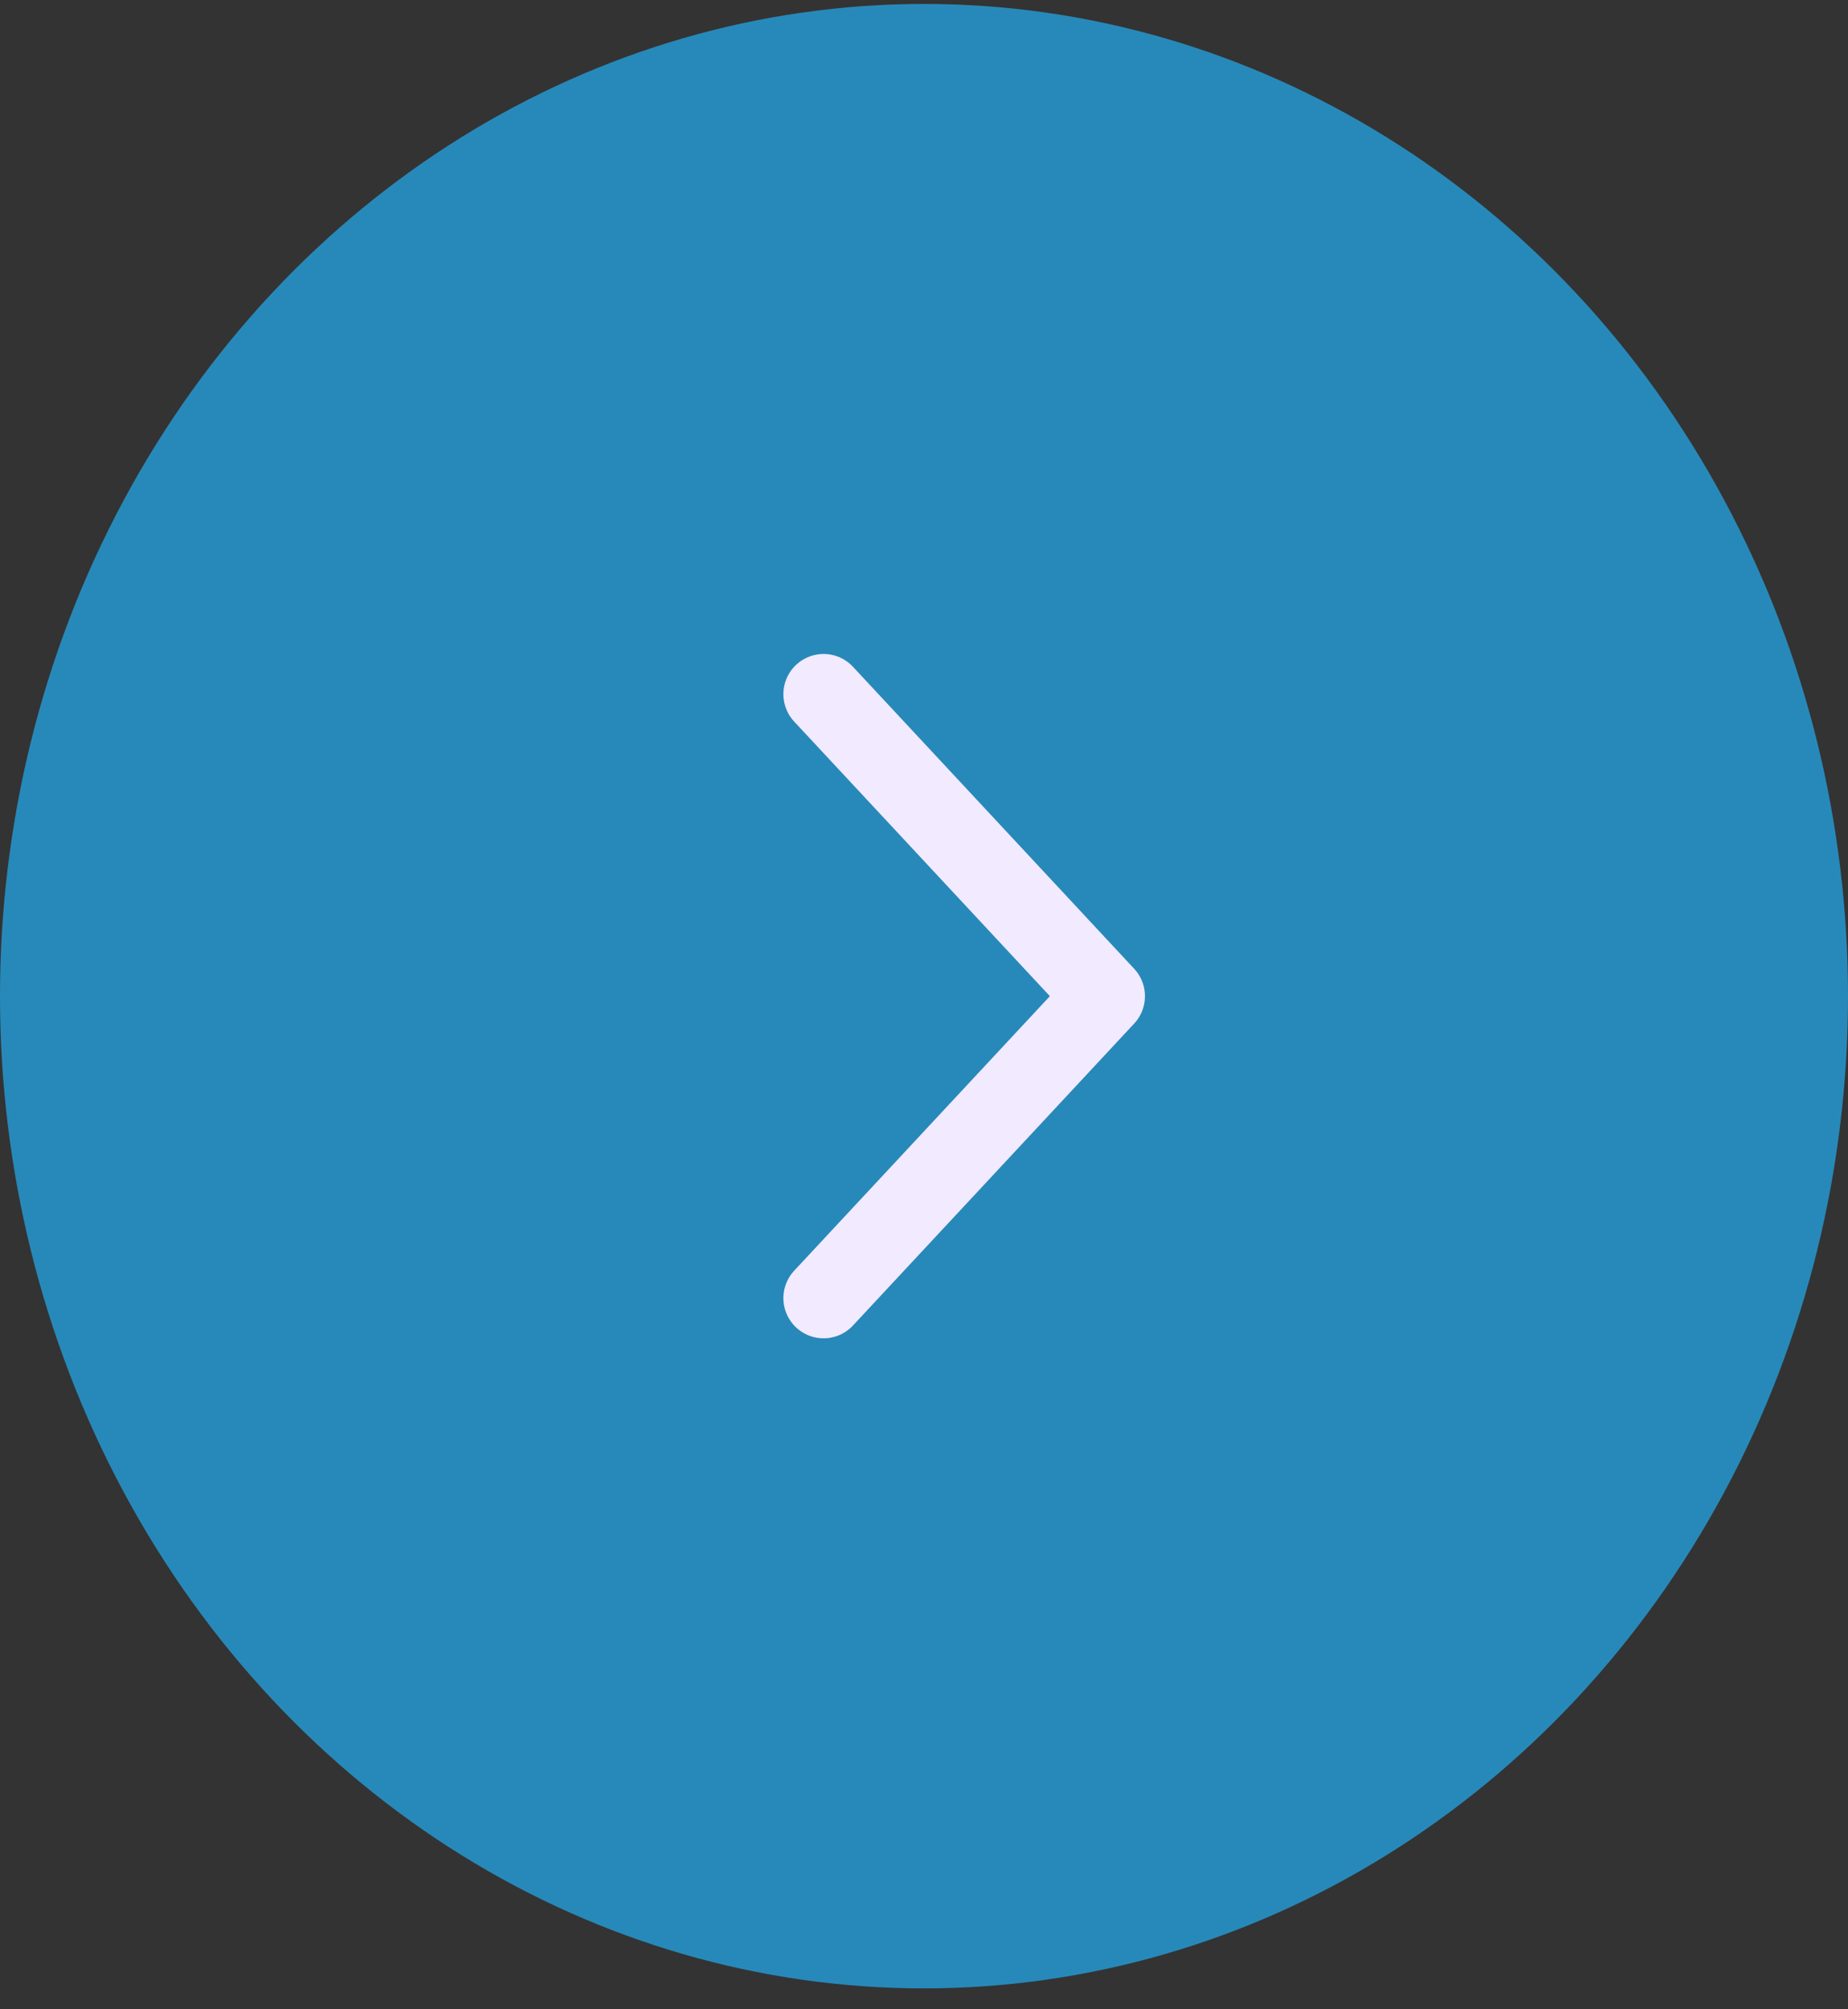 <svg width="46" height="50" viewBox="0 0 46 50" fill="none" xmlns="http://www.w3.org/2000/svg">
<rect x="0" y="0" width="46" height="50" fill="#333333" stroke="none"/>
<ellipse cx="24.691" cy="23" rx="24.691" ry="23" transform="matrix(-4.0718e-08 1 1 4.69249e-08 0 0.098)" fill="#2789B9"/>
<path d="M20.5 32.303L27.5 24.789L20.5 17.274" stroke="#F2EAFF" stroke-width="2" stroke-linecap="round" stroke-linejoin="round"/>
</svg>
